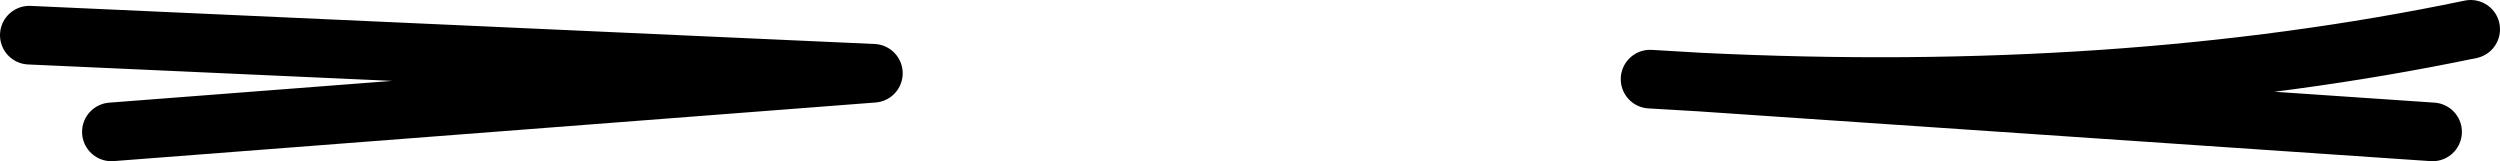 <?xml version="1.0" encoding="UTF-8" standalone="no"?>
<svg xmlns:ffdec="https://www.free-decompiler.com/flash" xmlns:xlink="http://www.w3.org/1999/xlink" ffdec:objectType="shape" height="2.75px" width="42.65px" xmlns="http://www.w3.org/2000/svg">
  <g transform="matrix(1.0, 0.0, 0.0, 1.0, 21.35, 1.35)">
    <path d="M6.8 0.0 L7.65 0.05 Q14.8 0.4 20.8 -0.85 M-19.45 0.9 L-6.45 -0.1 -20.85 -0.75 M7.65 0.05 L20.15 0.9" fill="none" stroke="#000000" stroke-linecap="round" stroke-linejoin="round" stroke-width="1.0"/>
  </g>
</svg>
